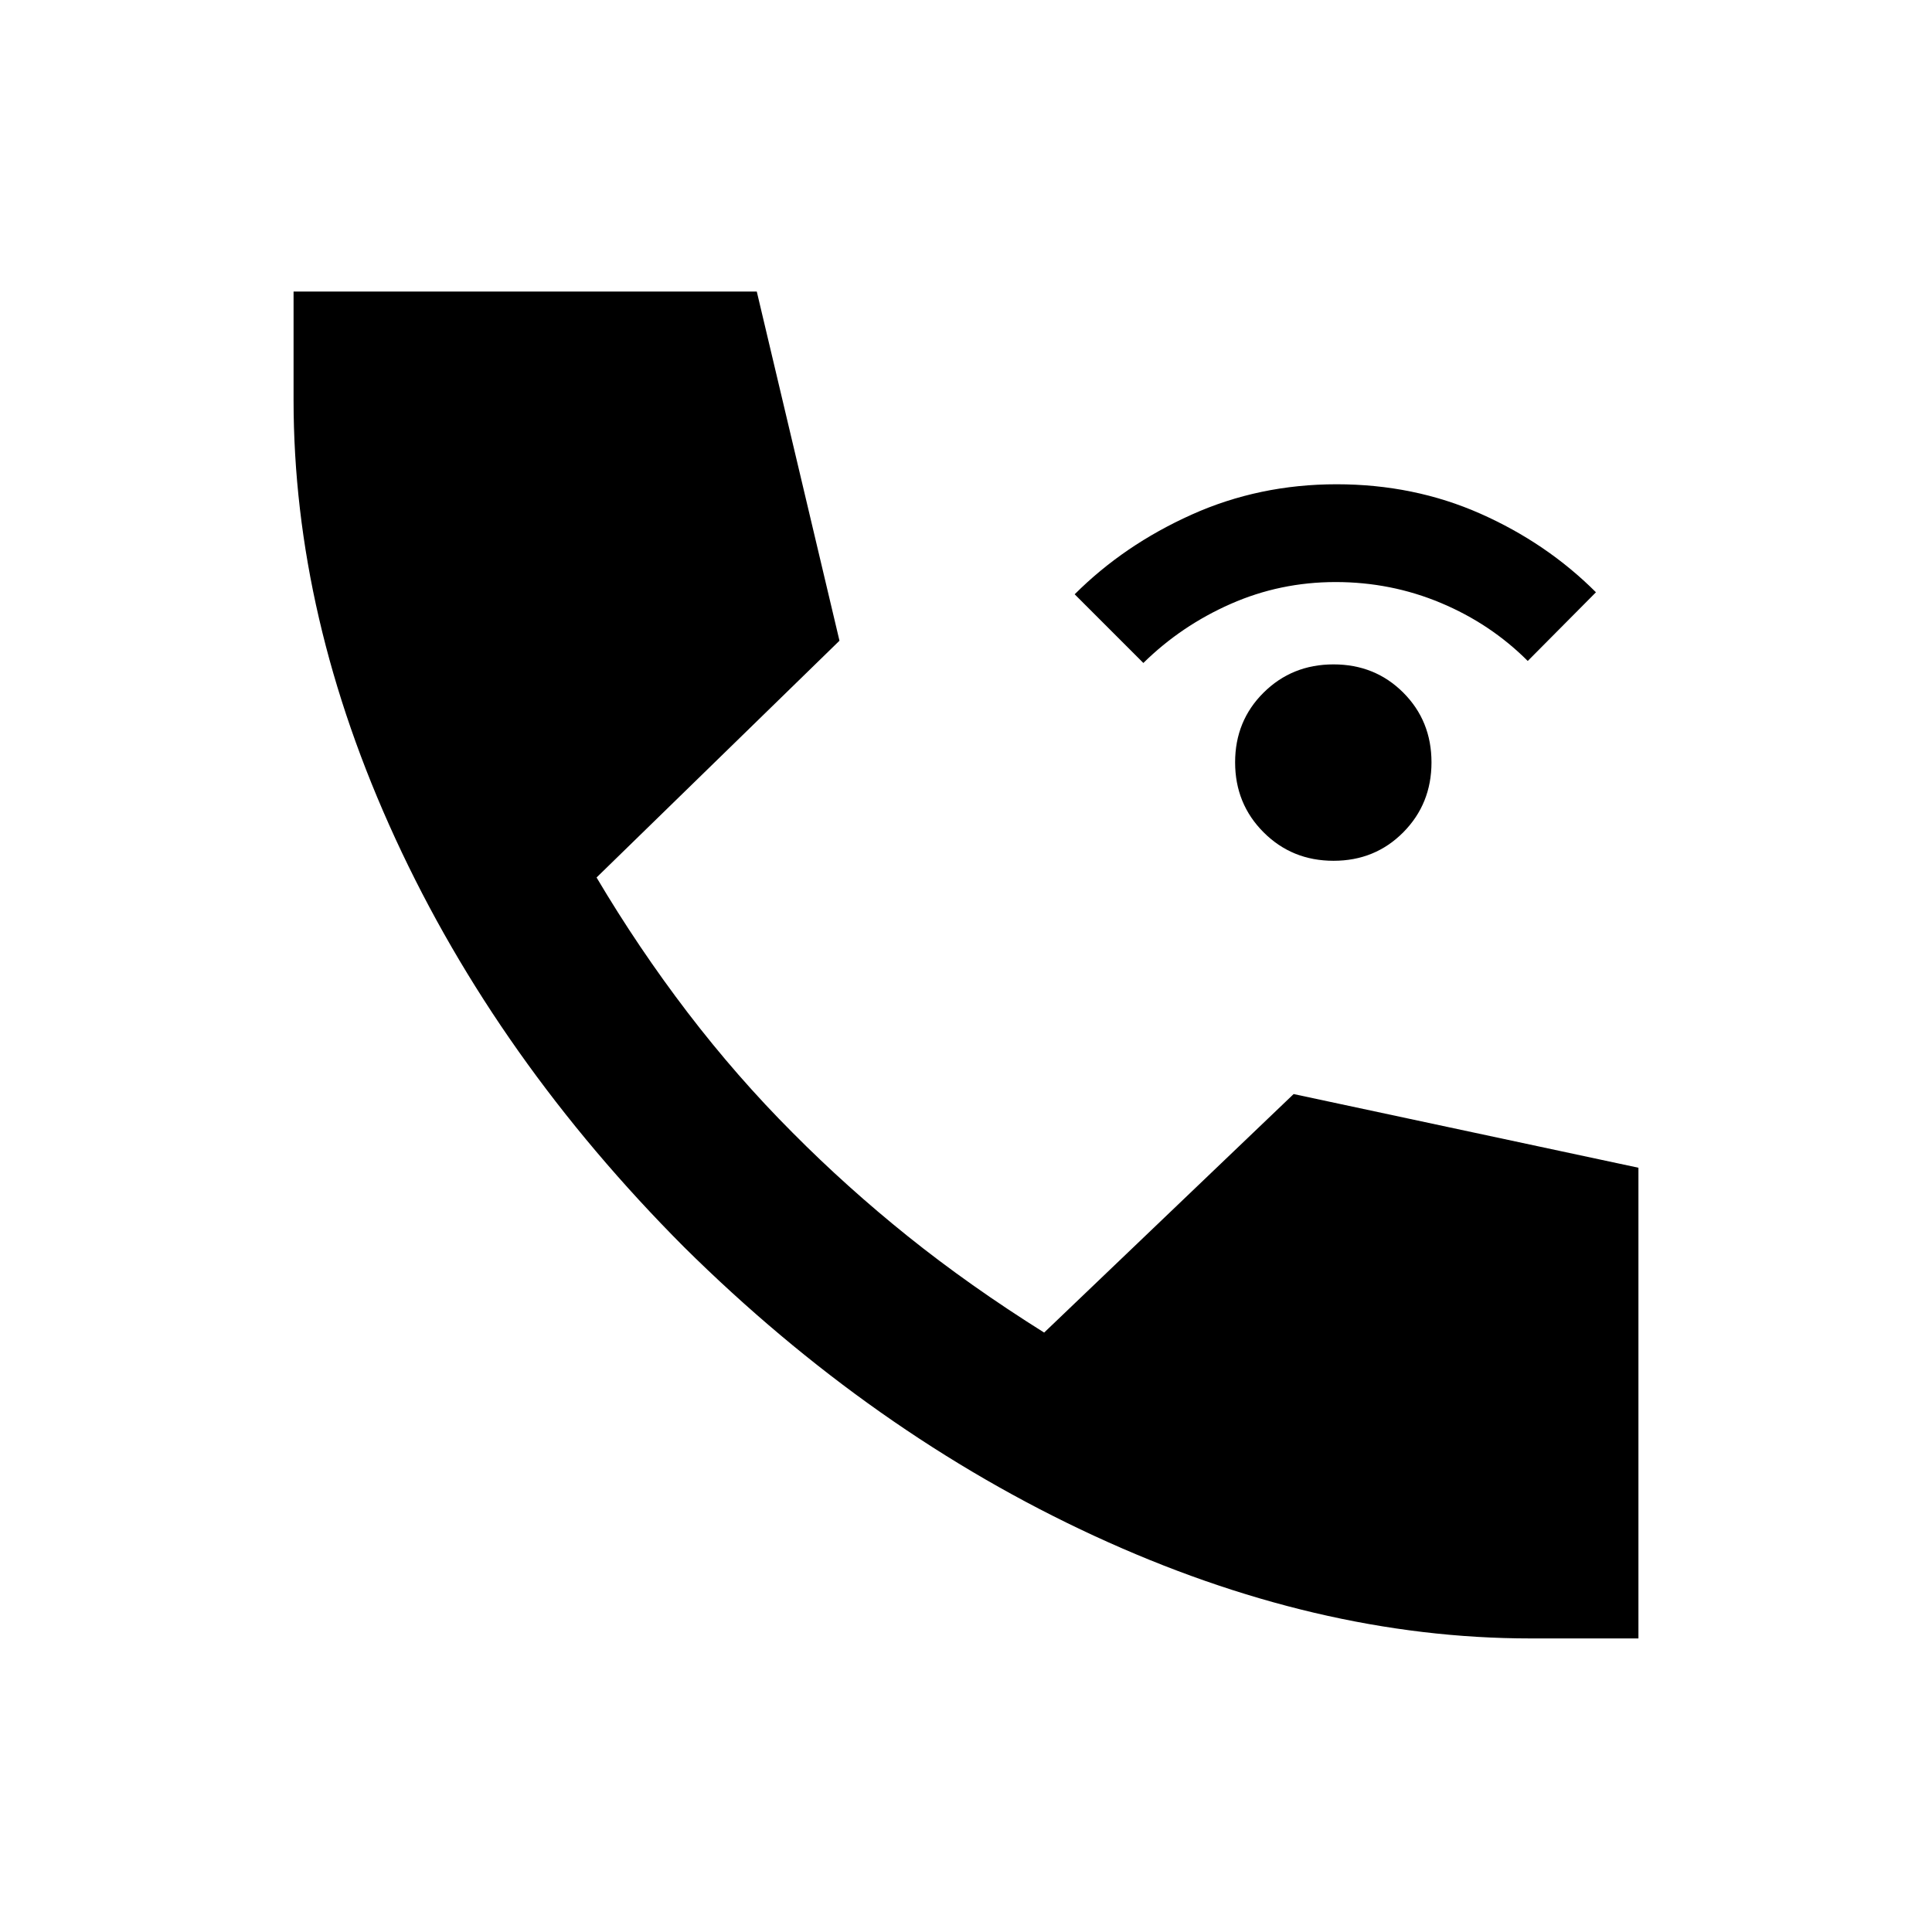 <svg xmlns="http://www.w3.org/2000/svg" height="20" viewBox="0 -960 960 960" width="20"><path d="M662.63-532.28q-20.62 0-34.76-14.15-14.15-14.15-14.15-34.77 0-20.61 14.15-34.64 14.14-14.03 34.76-14.03 20.62 0 34.65 14.03 14.02 14.03 14.02 34.64 0 20.62-14.02 34.77-14.03 14.15-34.65 14.15Zm-94.5-98.29L534-664.7q24.48-24.47 58.08-39.57 33.59-15.1 72.05-15.1 38.46 0 71.44 14.6 32.97 14.6 57.45 39.07l-33.89 34.13q-18.5-18.5-43.22-28.85-24.72-10.36-52.25-10.36t-52.14 10.86q-24.61 10.85-43.39 29.35Zm192.41 484.7q-106.5 0-216.8-50.96Q433.43-247.78 340-340.24q-92.93-93.19-143.53-203.03-50.6-109.84-50.6-218.03v-53.83h230.17l41.09 173.5-120.7 117.65q20.81 35.11 45.24 67.08 24.44 31.97 52.19 59.75 26.86 27.08 57.34 51.53 30.47 24.45 67.63 47.77L642.8-416.37l171.33 36.61v233.89h-53.59Z"/></svg>